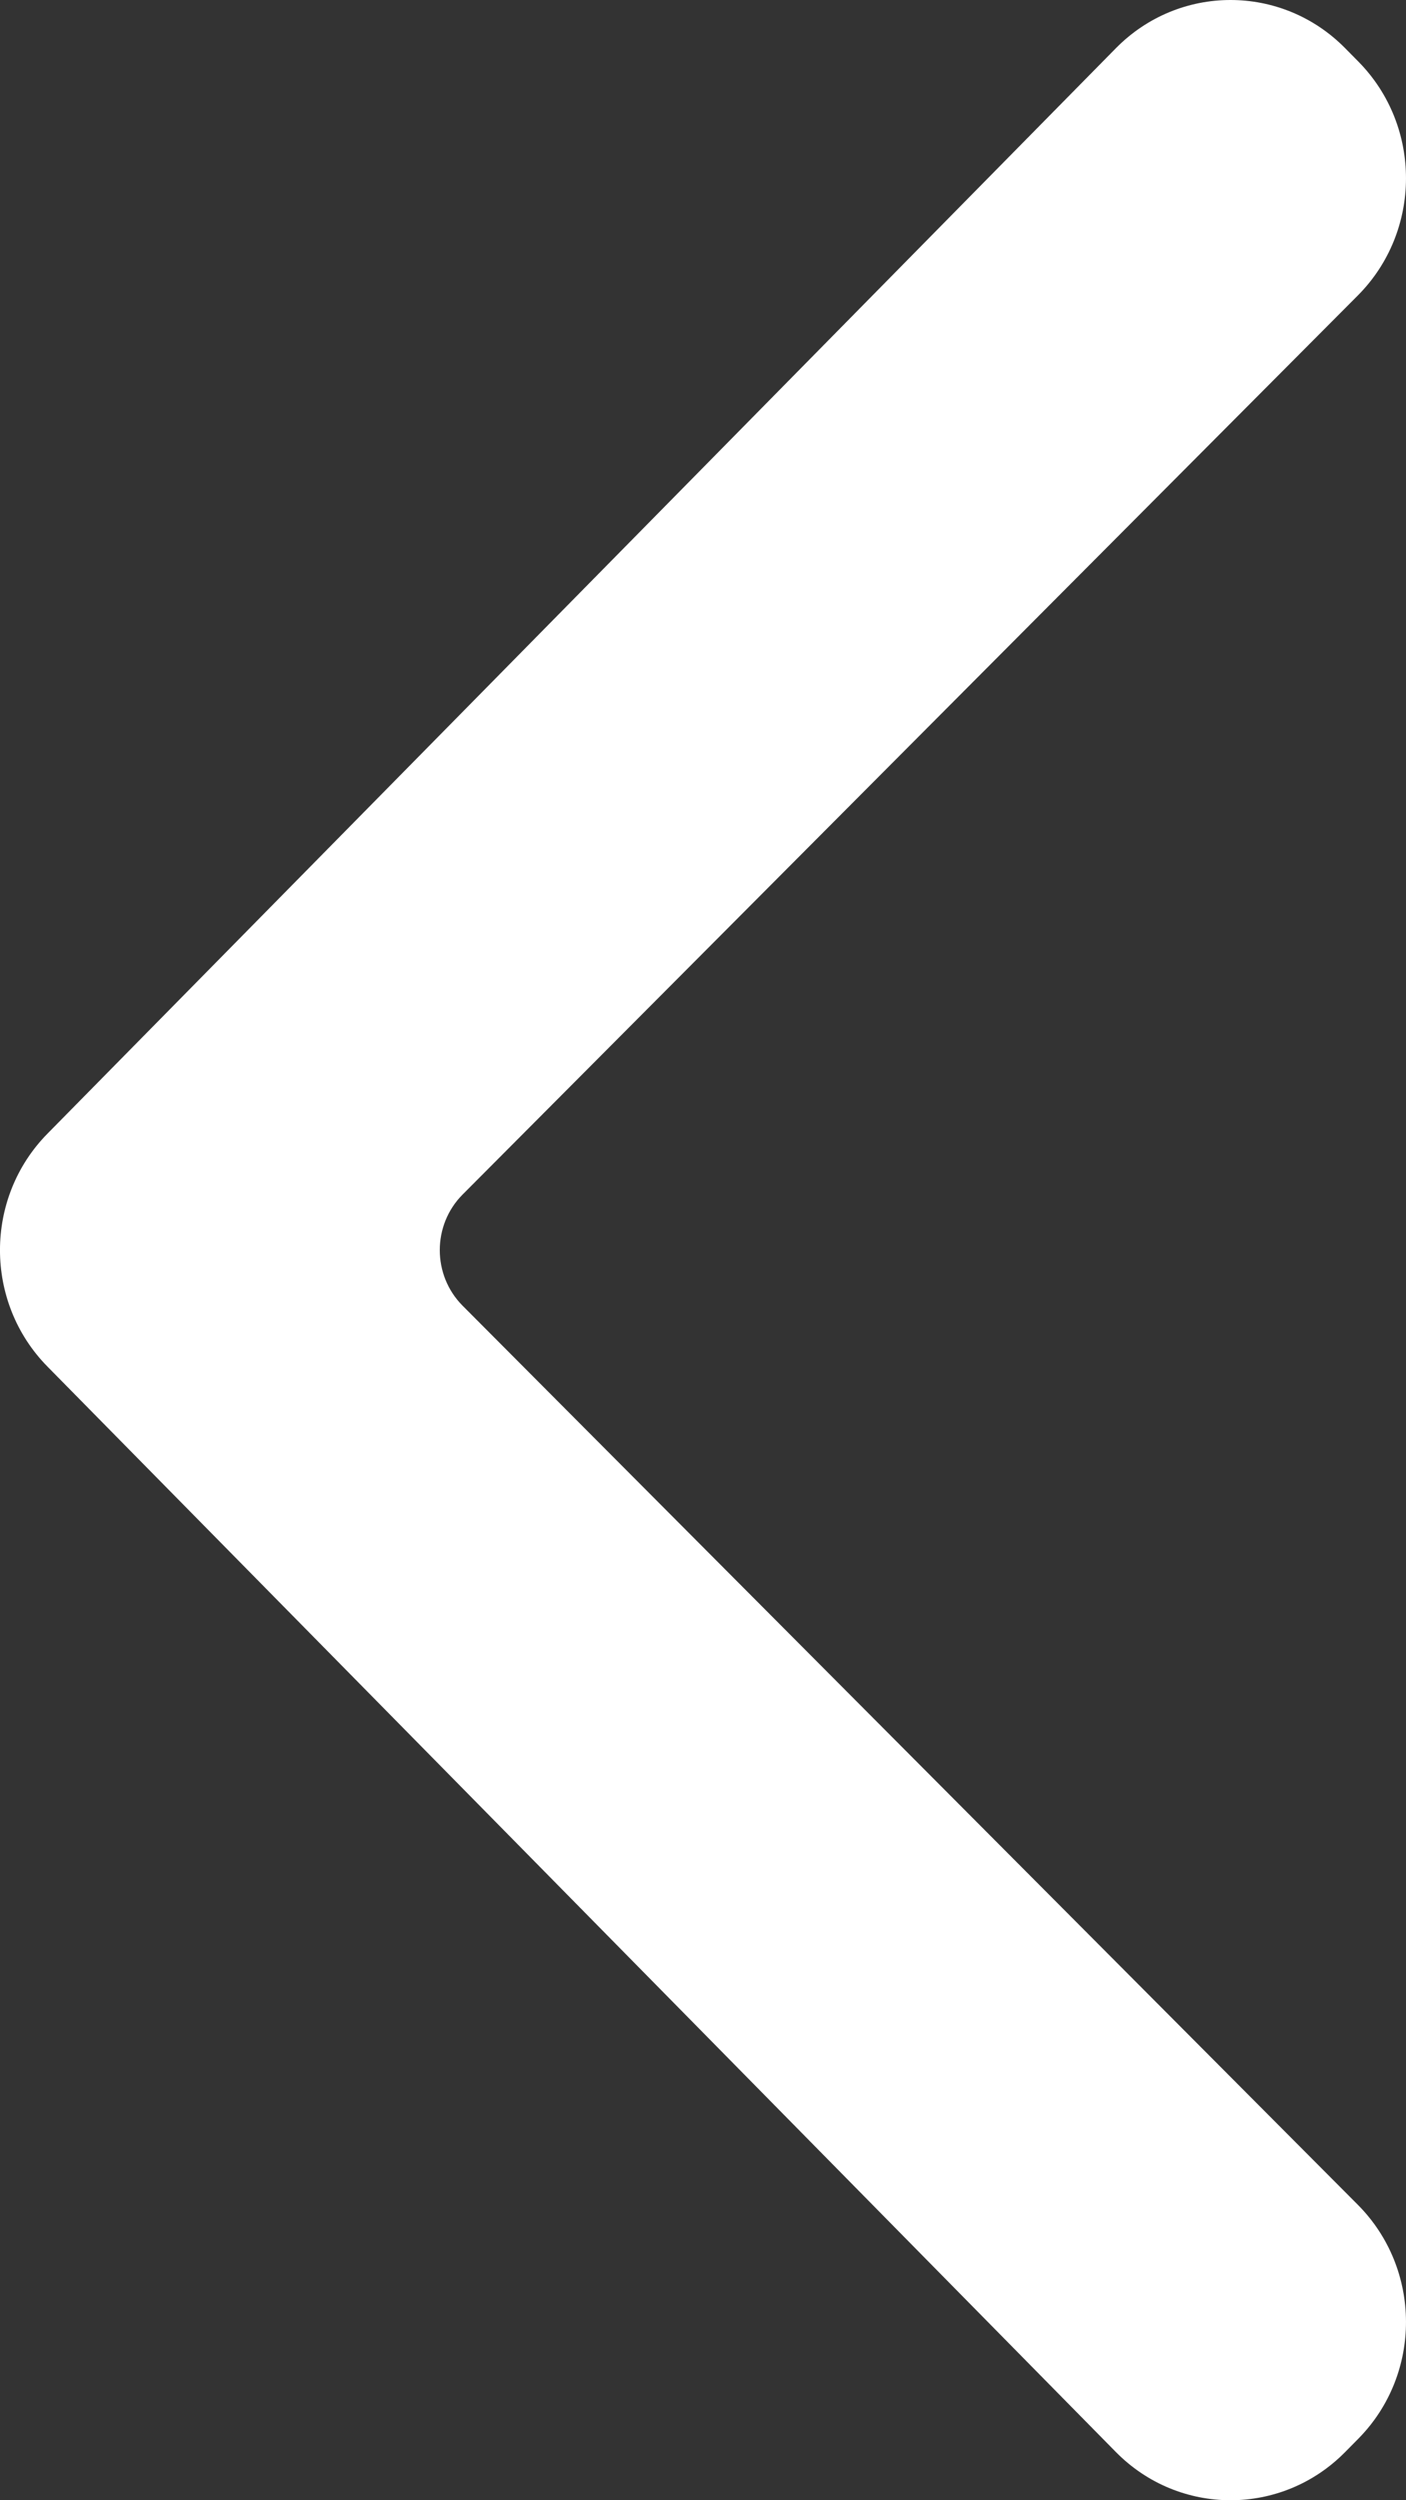 <svg width="18" height="32" viewBox="0 0 18 32" fill="none" xmlns="http://www.w3.org/2000/svg">
<rect x="0" y="0" width="18" height="32" fill="#333333" stroke="none"/>
<path d="M14.285 0.618C15.096 -0.206 16.411 -0.206 17.222 0.618L17.392 0.79C18.206 1.617 18.202 2.959 17.383 3.782L5.922 15.289C5.533 15.68 5.533 16.32 5.922 16.711L17.383 28.218C18.202 29.041 18.206 30.383 17.392 31.21L17.222 31.382C16.411 32.206 15.096 32.206 14.285 31.382L0.608 17.491C-0.203 16.668 -0.203 15.332 0.608 14.509L14.285 0.618Z" fill="white"/>
</svg>
